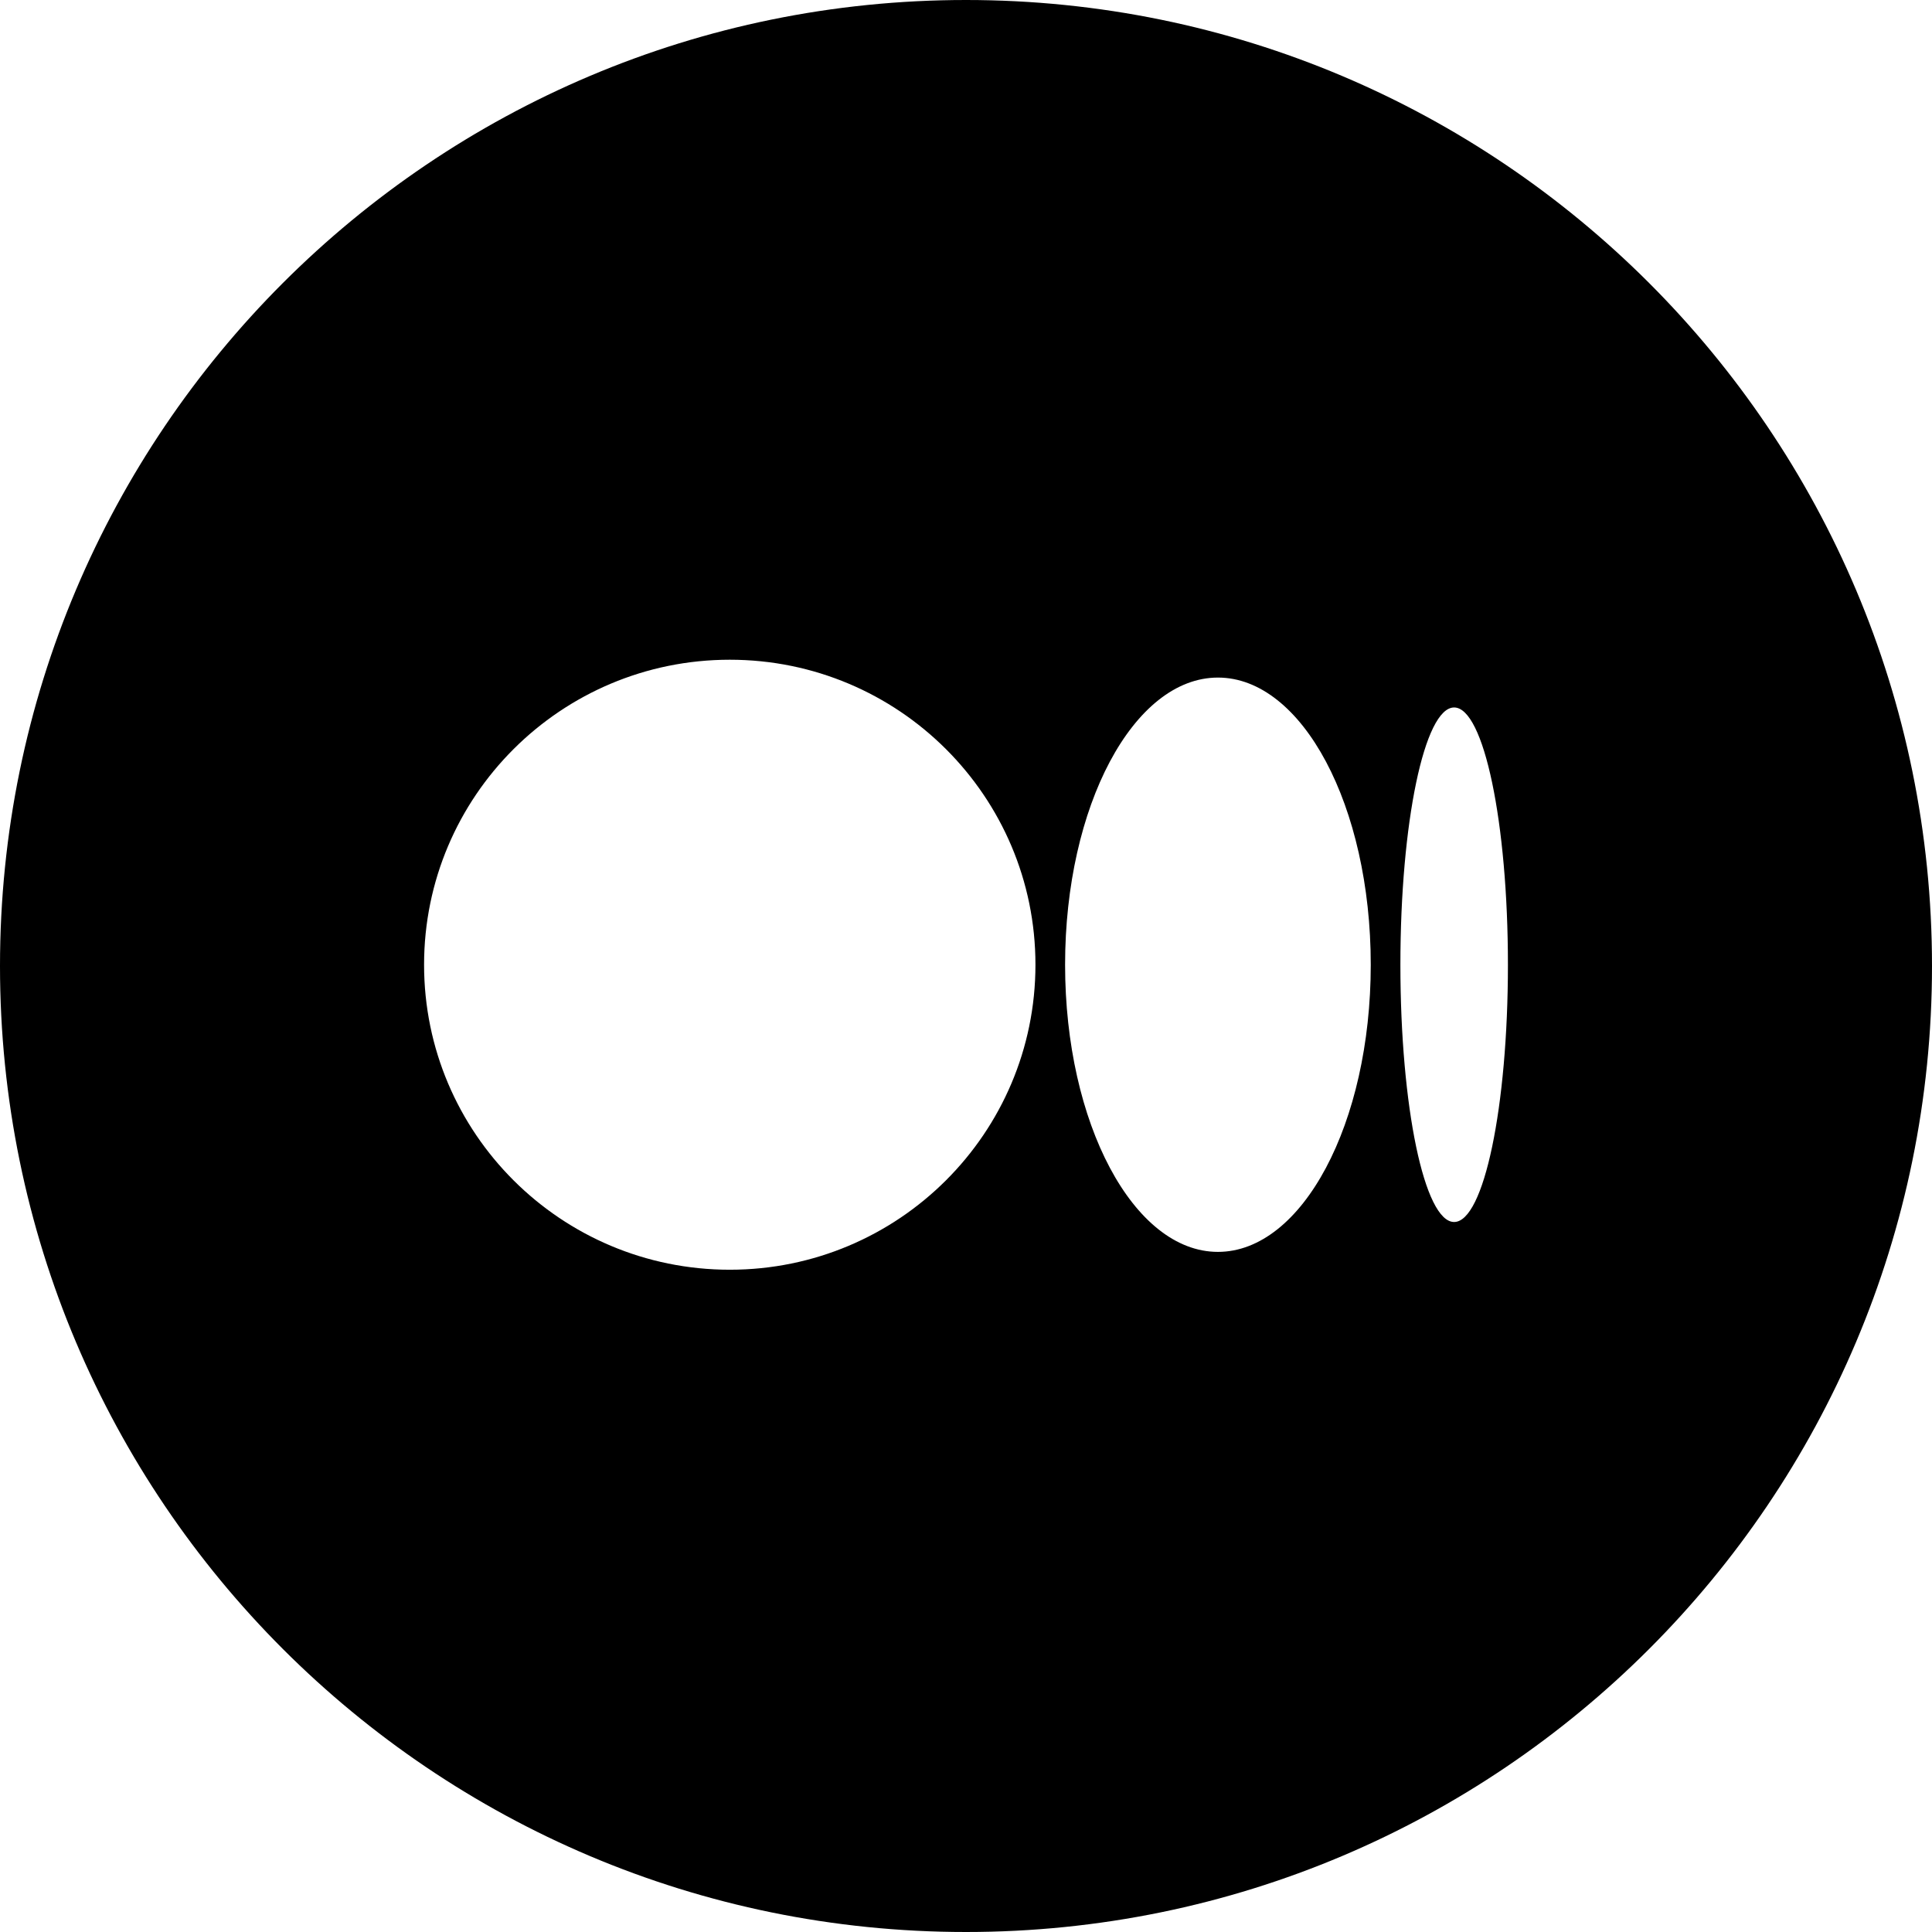 <svg width="38" height="38" viewBox="0 0 38 38" fill="none" xmlns="http://www.w3.org/2000/svg">
<path fill-rule="evenodd" clip-rule="evenodd" d="M19 38C29.493 38 38 29.493 38 19C38 8.507 29.493 0 19 0C8.507 0 0 8.507 0 19C0 29.493 8.507 38 19 38ZM20.366 18.975C20.366 15.662 17.674 12.976 14.354 12.976C11.033 12.976 8.341 15.662 8.341 18.975C8.341 22.288 11.033 24.974 14.354 24.974C17.674 24.974 20.366 22.288 20.366 18.975ZM26.961 18.975C26.961 15.855 25.615 13.327 23.955 13.327C22.294 13.327 20.949 15.856 20.949 18.975C20.949 22.094 22.295 24.623 23.955 24.623C25.615 24.623 26.961 22.094 26.961 18.975H26.961ZM29.659 18.975C29.659 16.18 29.185 13.915 28.601 13.915C28.017 13.915 27.544 16.181 27.544 18.975C27.544 21.769 28.017 24.035 28.601 24.035C29.185 24.035 29.659 21.768 29.659 18.975Z" fill="black"/>
</svg>
